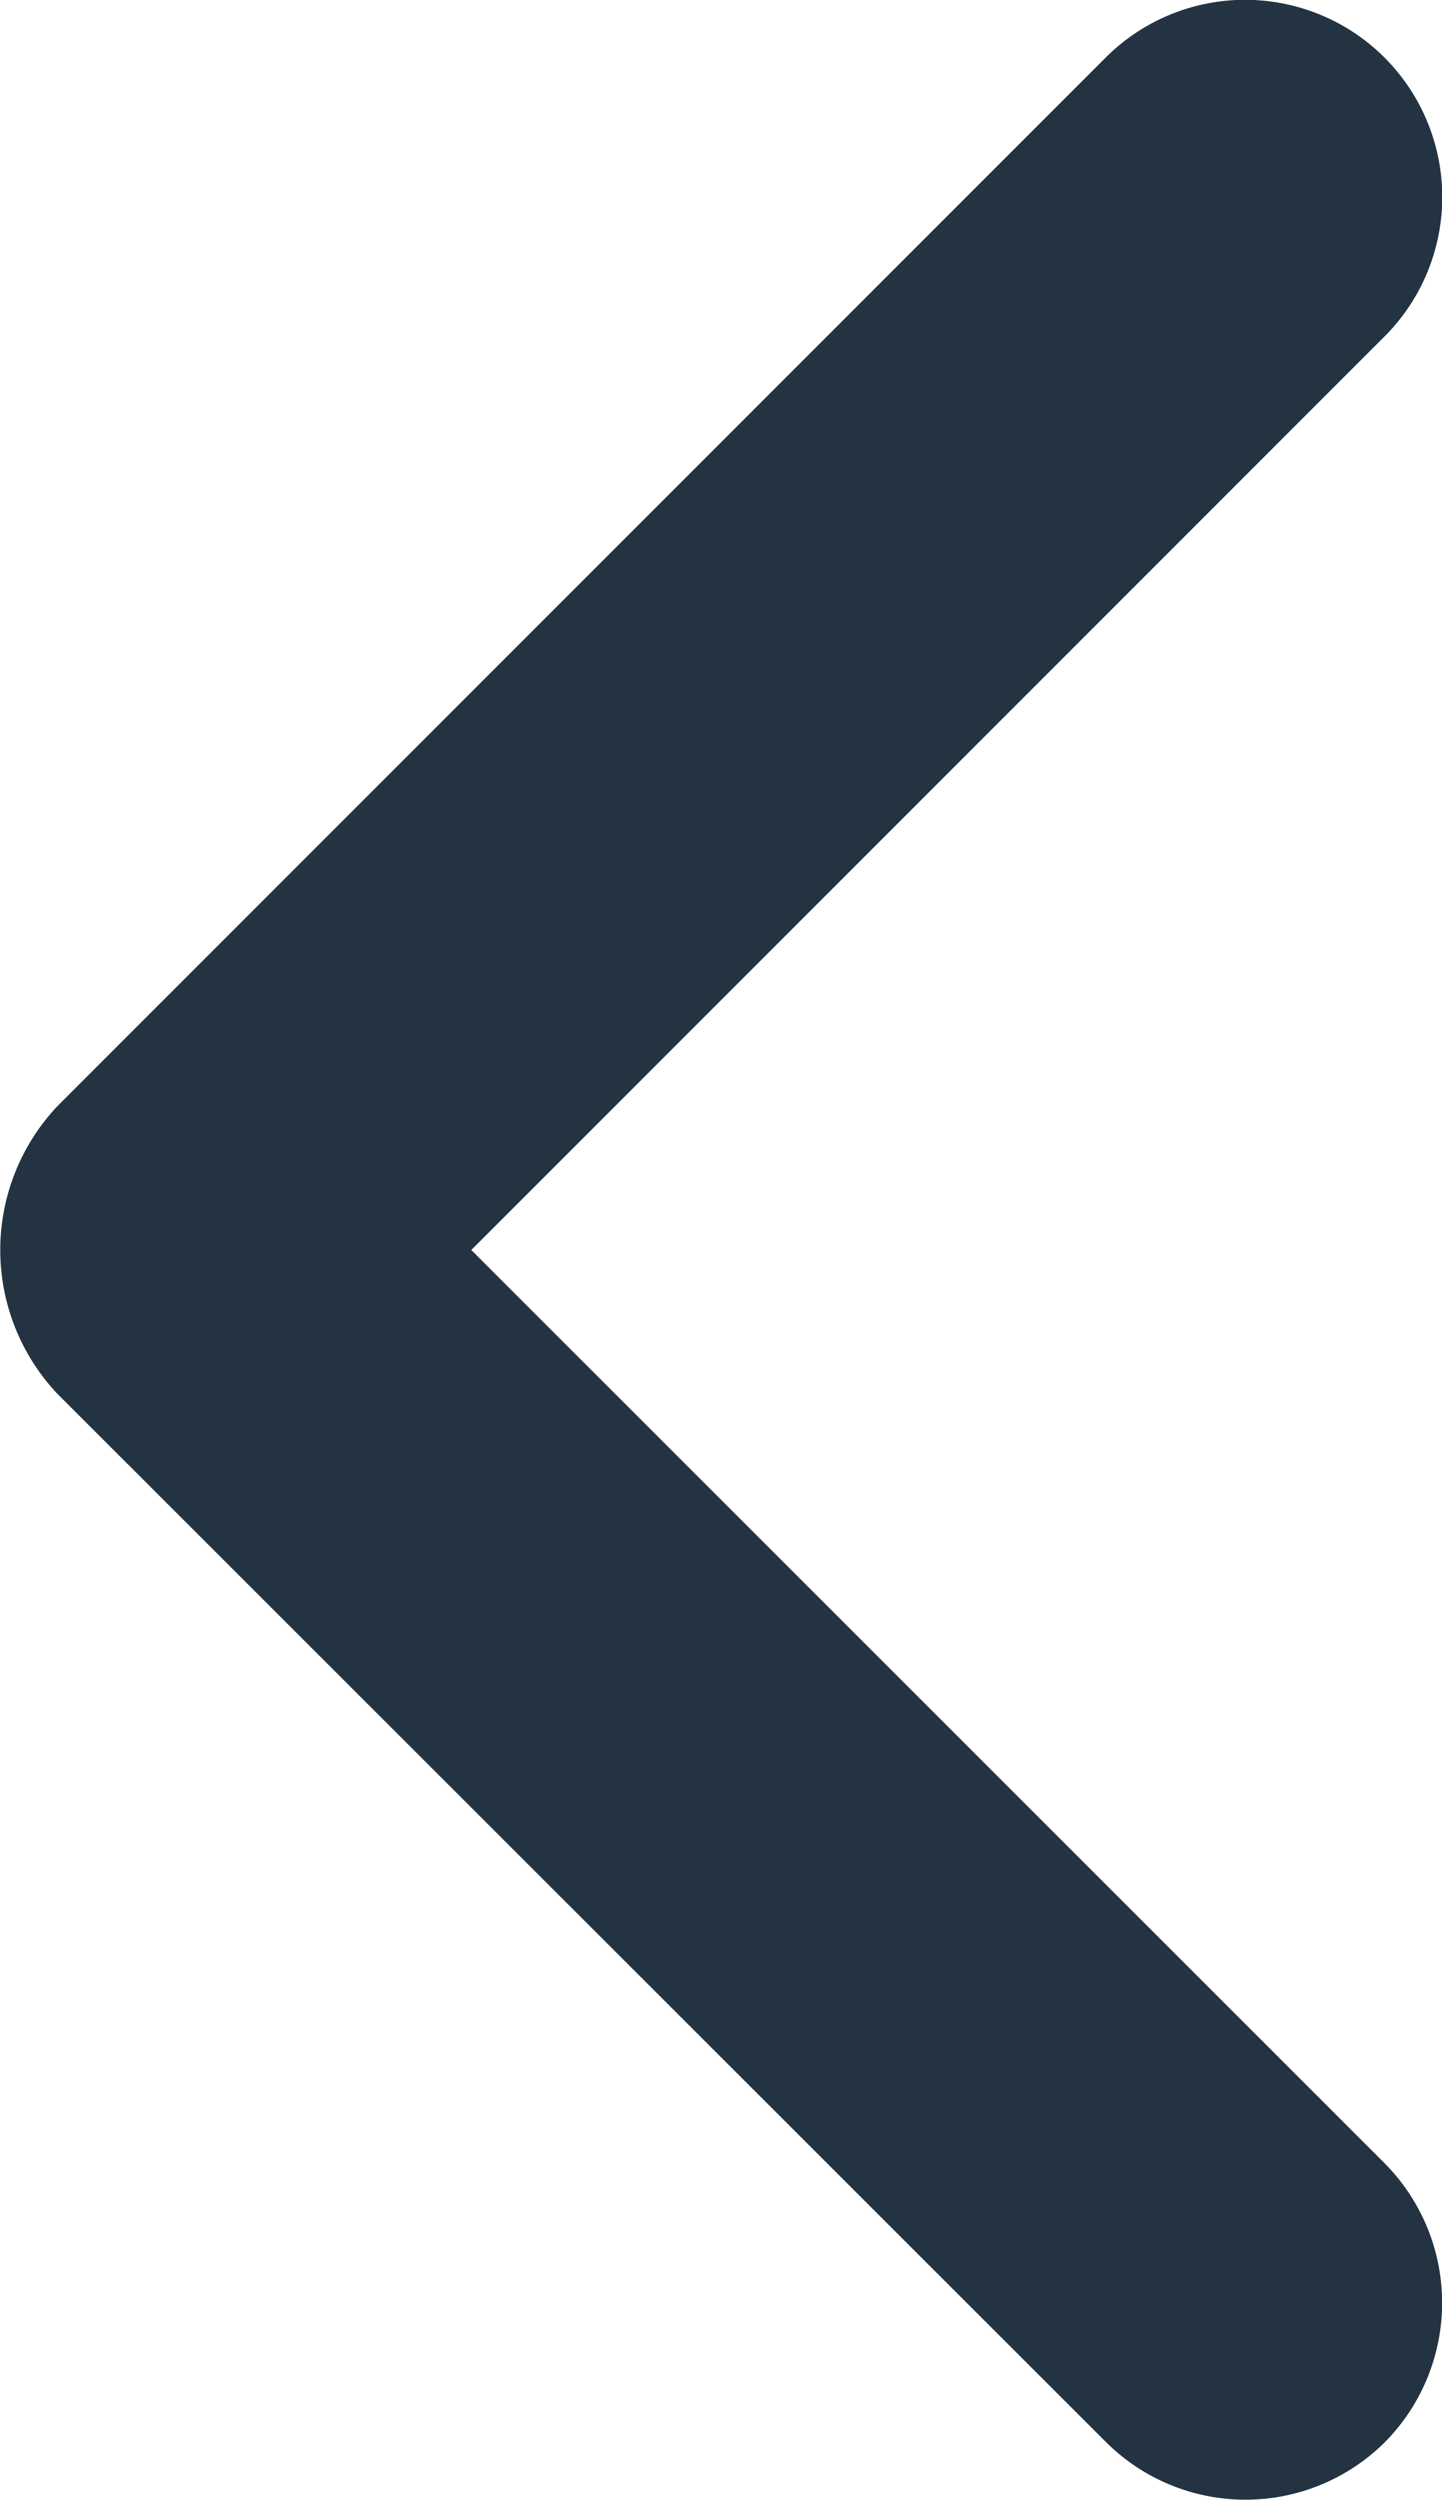 <svg xmlns="http://www.w3.org/2000/svg" width="18.41" height="31.905" viewBox="0 0 18.41 31.905"><defs><style>.a{fill:#233342;}</style></defs><path class="a" d="M305.675,267.349l11.659-11.659a2.517,2.517,0,1,0-3.56-3.56l-13.385,13.385a2.675,2.675,0,0,0,0,3.668l13.391,13.383a2.524,2.524,0,0,0,3.558,0,2.529,2.529,0,0,0,0-3.558Z" transform="translate(-299.658 -251.395)"/></svg>